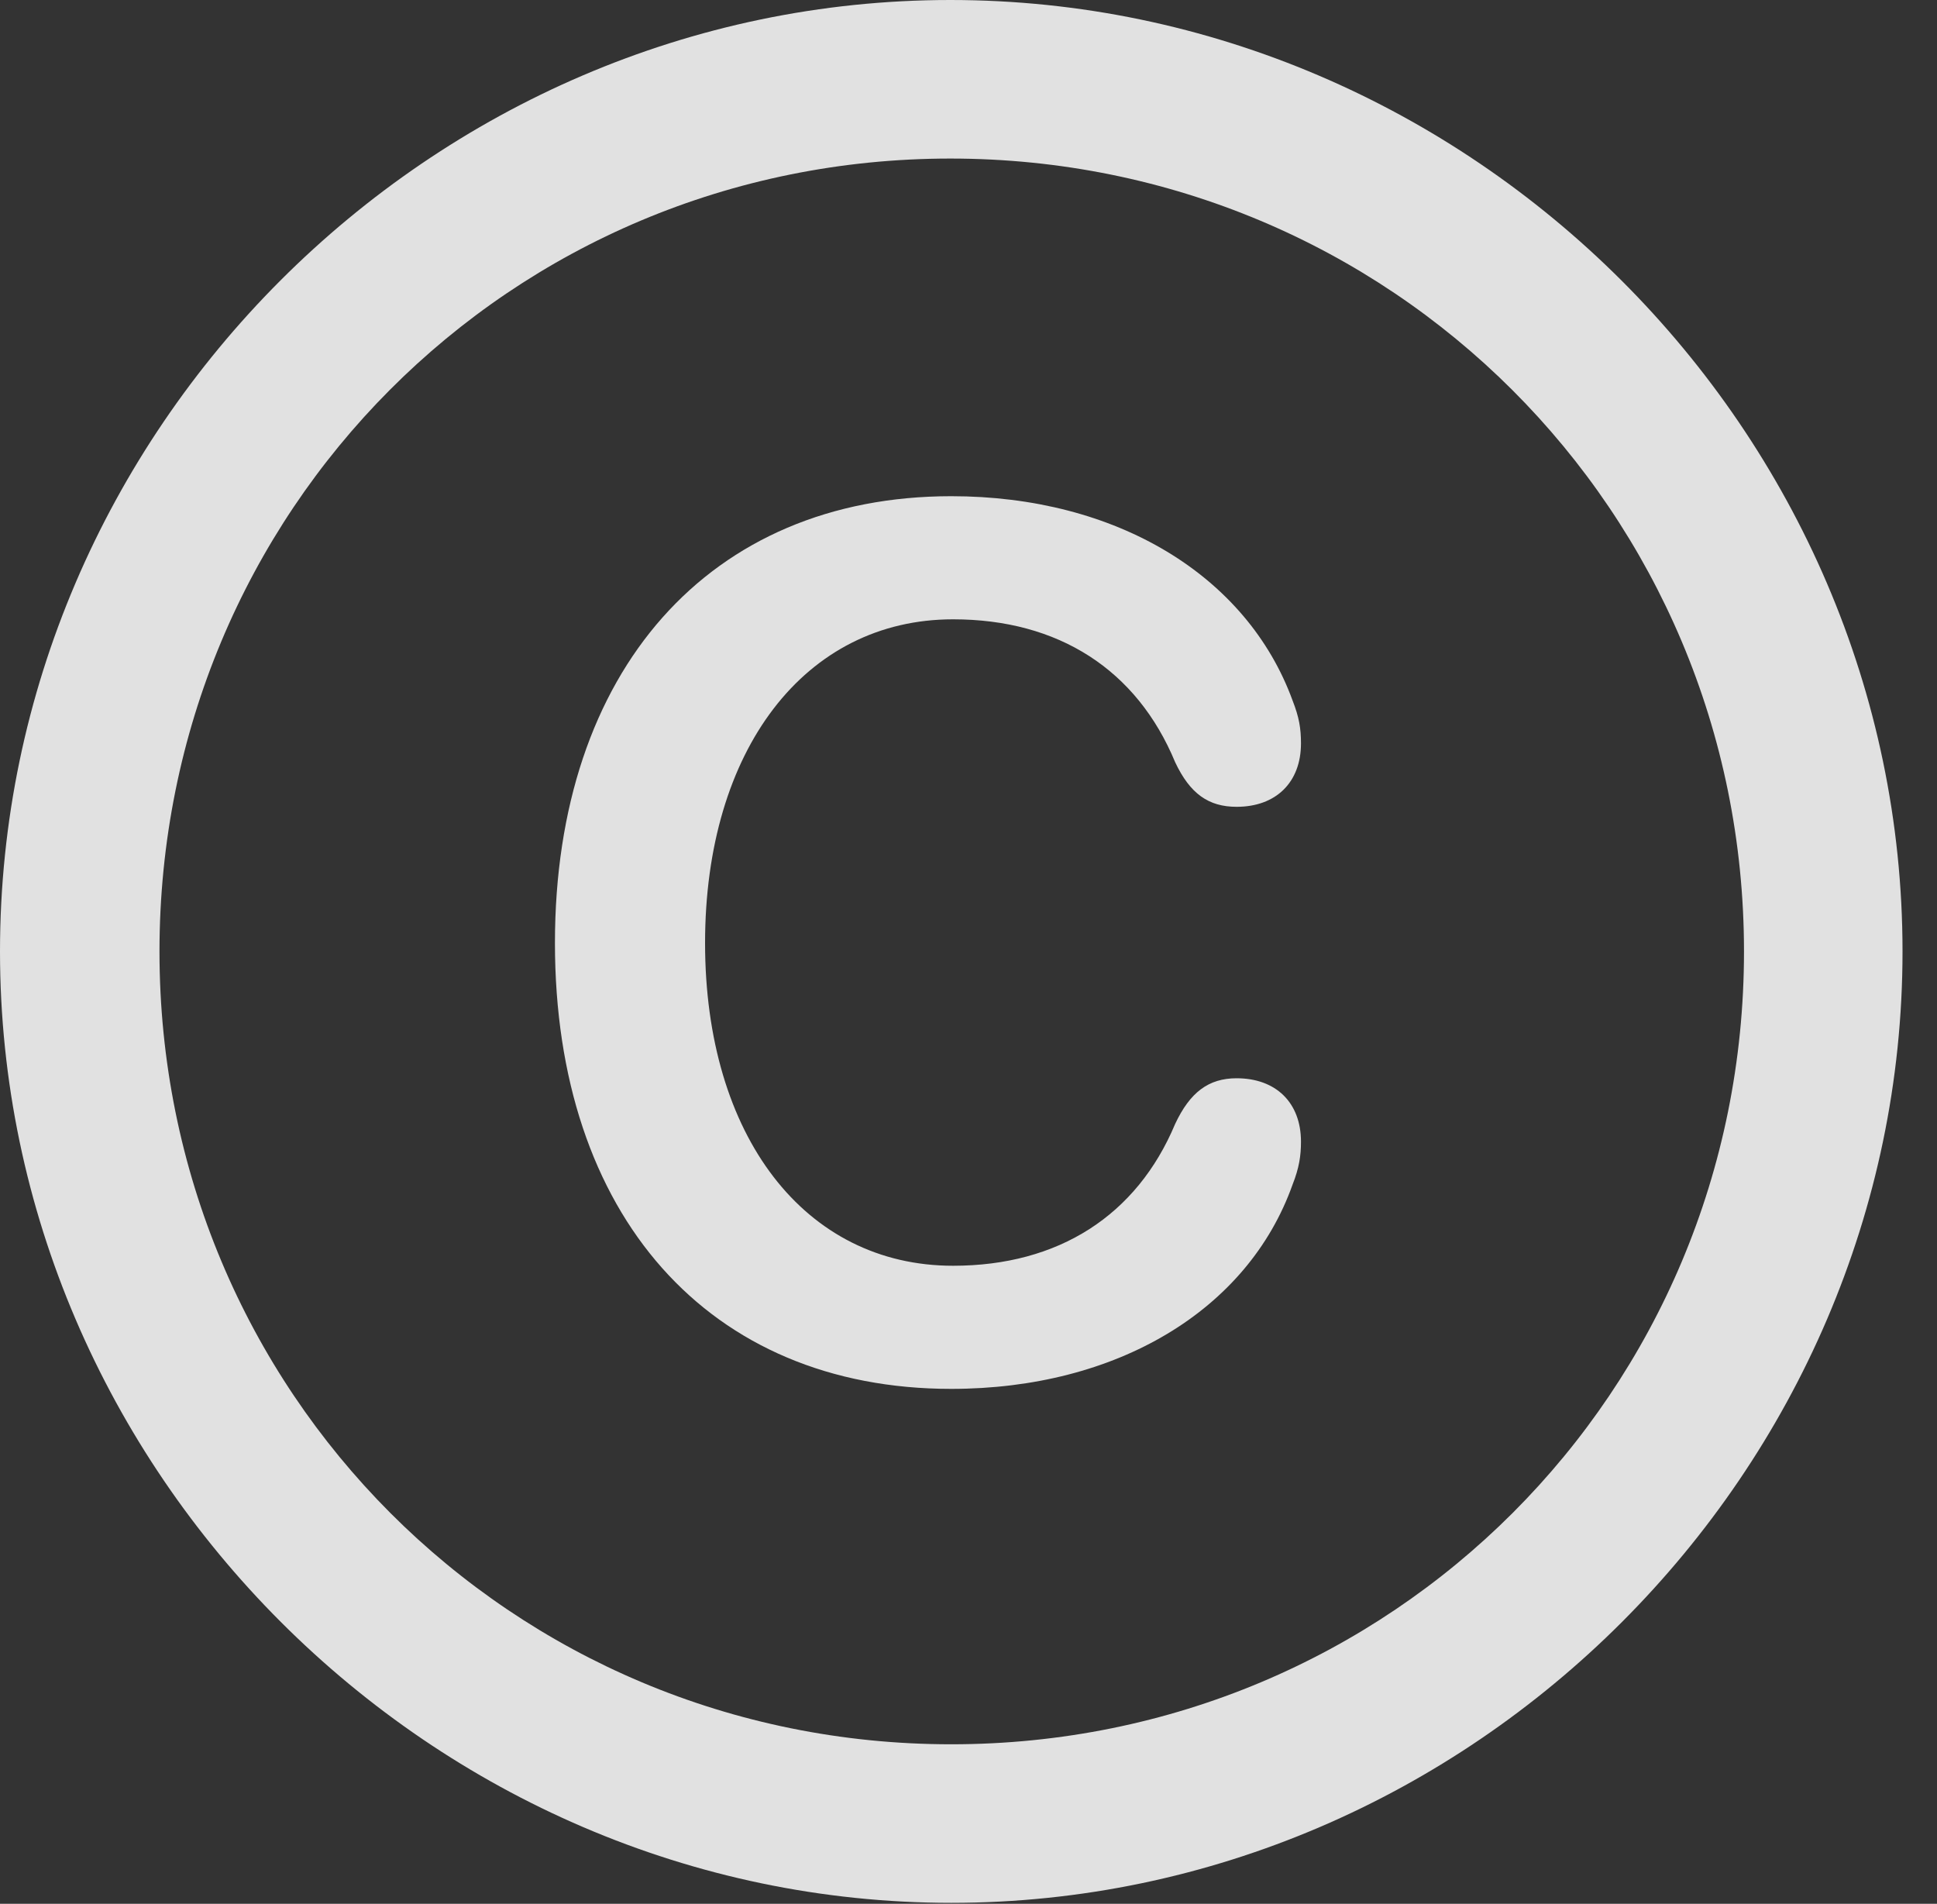 <?xml version="1.0" encoding="UTF-8"?>
<!--Generator: Apple Native CoreSVG 232.5-->
<!DOCTYPE svg
PUBLIC "-//W3C//DTD SVG 1.1//EN"
       "http://www.w3.org/Graphics/SVG/1.1/DTD/svg11.dtd">
<svg version="1.1" xmlns="http://www.w3.org/2000/svg" xmlns:xlink="http://www.w3.org/1999/xlink" width="20.283" height="19.932">
 <rect width="100%" height="100%" fill="#333333" stroke="none"/>
 <g>
  <rect height="19.932" opacity="0" width="20.283" x="0" y="0"/>
  <path d="M9.961 19.922C15.41 19.922 19.922 15.4 19.922 9.961C19.922 4.512 15.4 0 9.951 0C4.512 0 0 4.512 0 9.961C0 15.4 4.521 19.922 9.961 19.922ZM9.961 18.262C5.352 18.262 1.67 14.57 1.67 9.961C1.67 5.352 5.342 1.66 9.951 1.66C14.56 1.66 18.262 5.352 18.262 9.961C18.262 14.57 14.57 18.262 9.961 18.262Z" fill="#ffffff" fill-opacity="0.85"/>
  <path d="M9.961 14.541C11.69 14.541 13.066 13.721 13.535 12.402C13.604 12.227 13.623 12.1 13.623 11.953C13.623 11.543 13.359 11.289 12.949 11.289C12.656 11.289 12.461 11.435 12.305 11.768C11.904 12.725 11.084 13.252 9.98 13.252C8.428 13.252 7.383 11.895 7.383 9.873C7.383 7.852 8.428 6.484 9.98 6.484C11.084 6.484 11.904 7.012 12.305 7.979C12.461 8.311 12.656 8.447 12.949 8.447C13.359 8.447 13.623 8.193 13.623 7.783C13.623 7.627 13.604 7.51 13.535 7.334C13.057 6.025 11.69 5.195 9.961 5.195C7.432 5.195 5.811 7.021 5.811 9.873C5.811 12.725 7.422 14.541 9.961 14.541Z" fill="#ffffff" fill-opacity="0.85"/>
 </g>
</svg>
